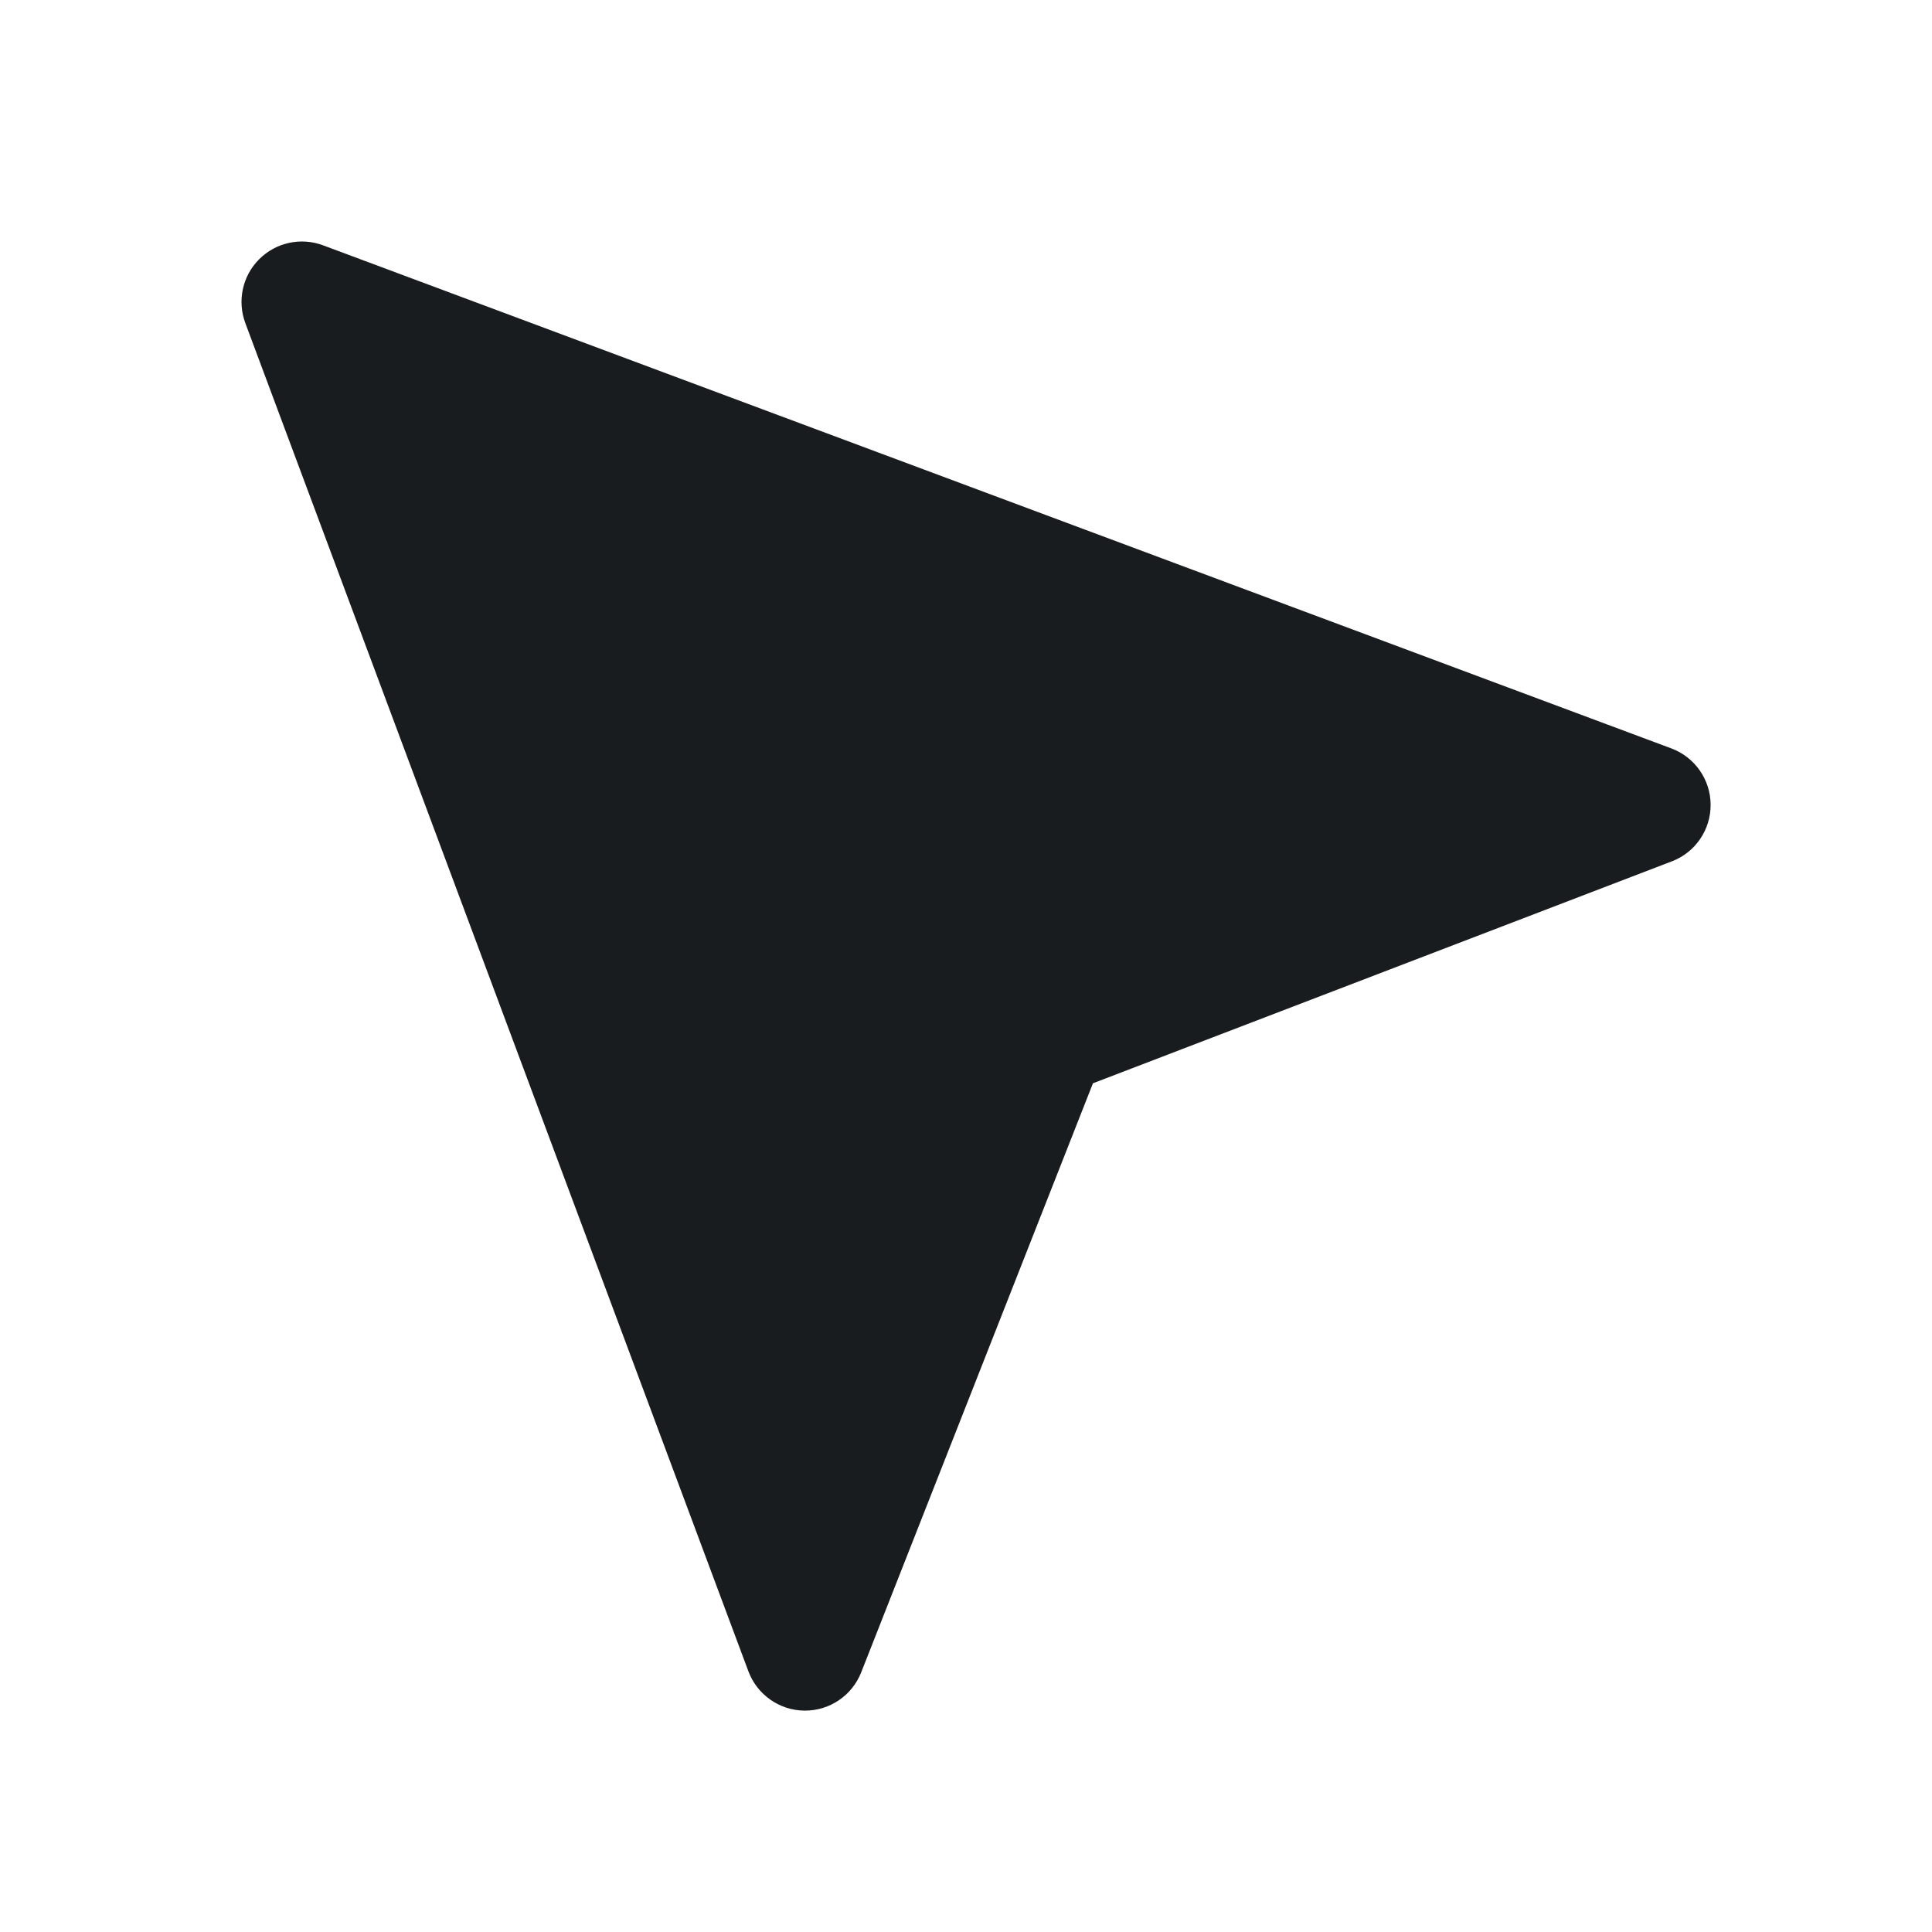 <svg width="24" height="24" viewBox="0 0 24 24" fill="none" xmlns="http://www.w3.org/2000/svg">
<path d="M4.012 3.047C3.737 2.945 3.427 3.012 3.22 3.22C3.012 3.427 2.945 3.737 3.047 4.012L9.297 20.762C9.406 21.053 9.683 21.247 9.993 21.25C10.304 21.253 10.584 21.064 10.698 20.775L13.577 13.457L20.768 10.7C21.06 10.589 21.251 10.309 21.25 9.997C21.249 9.685 21.054 9.406 20.762 9.297L4.012 3.047Z" fill="#191C1E"/>
</svg>
